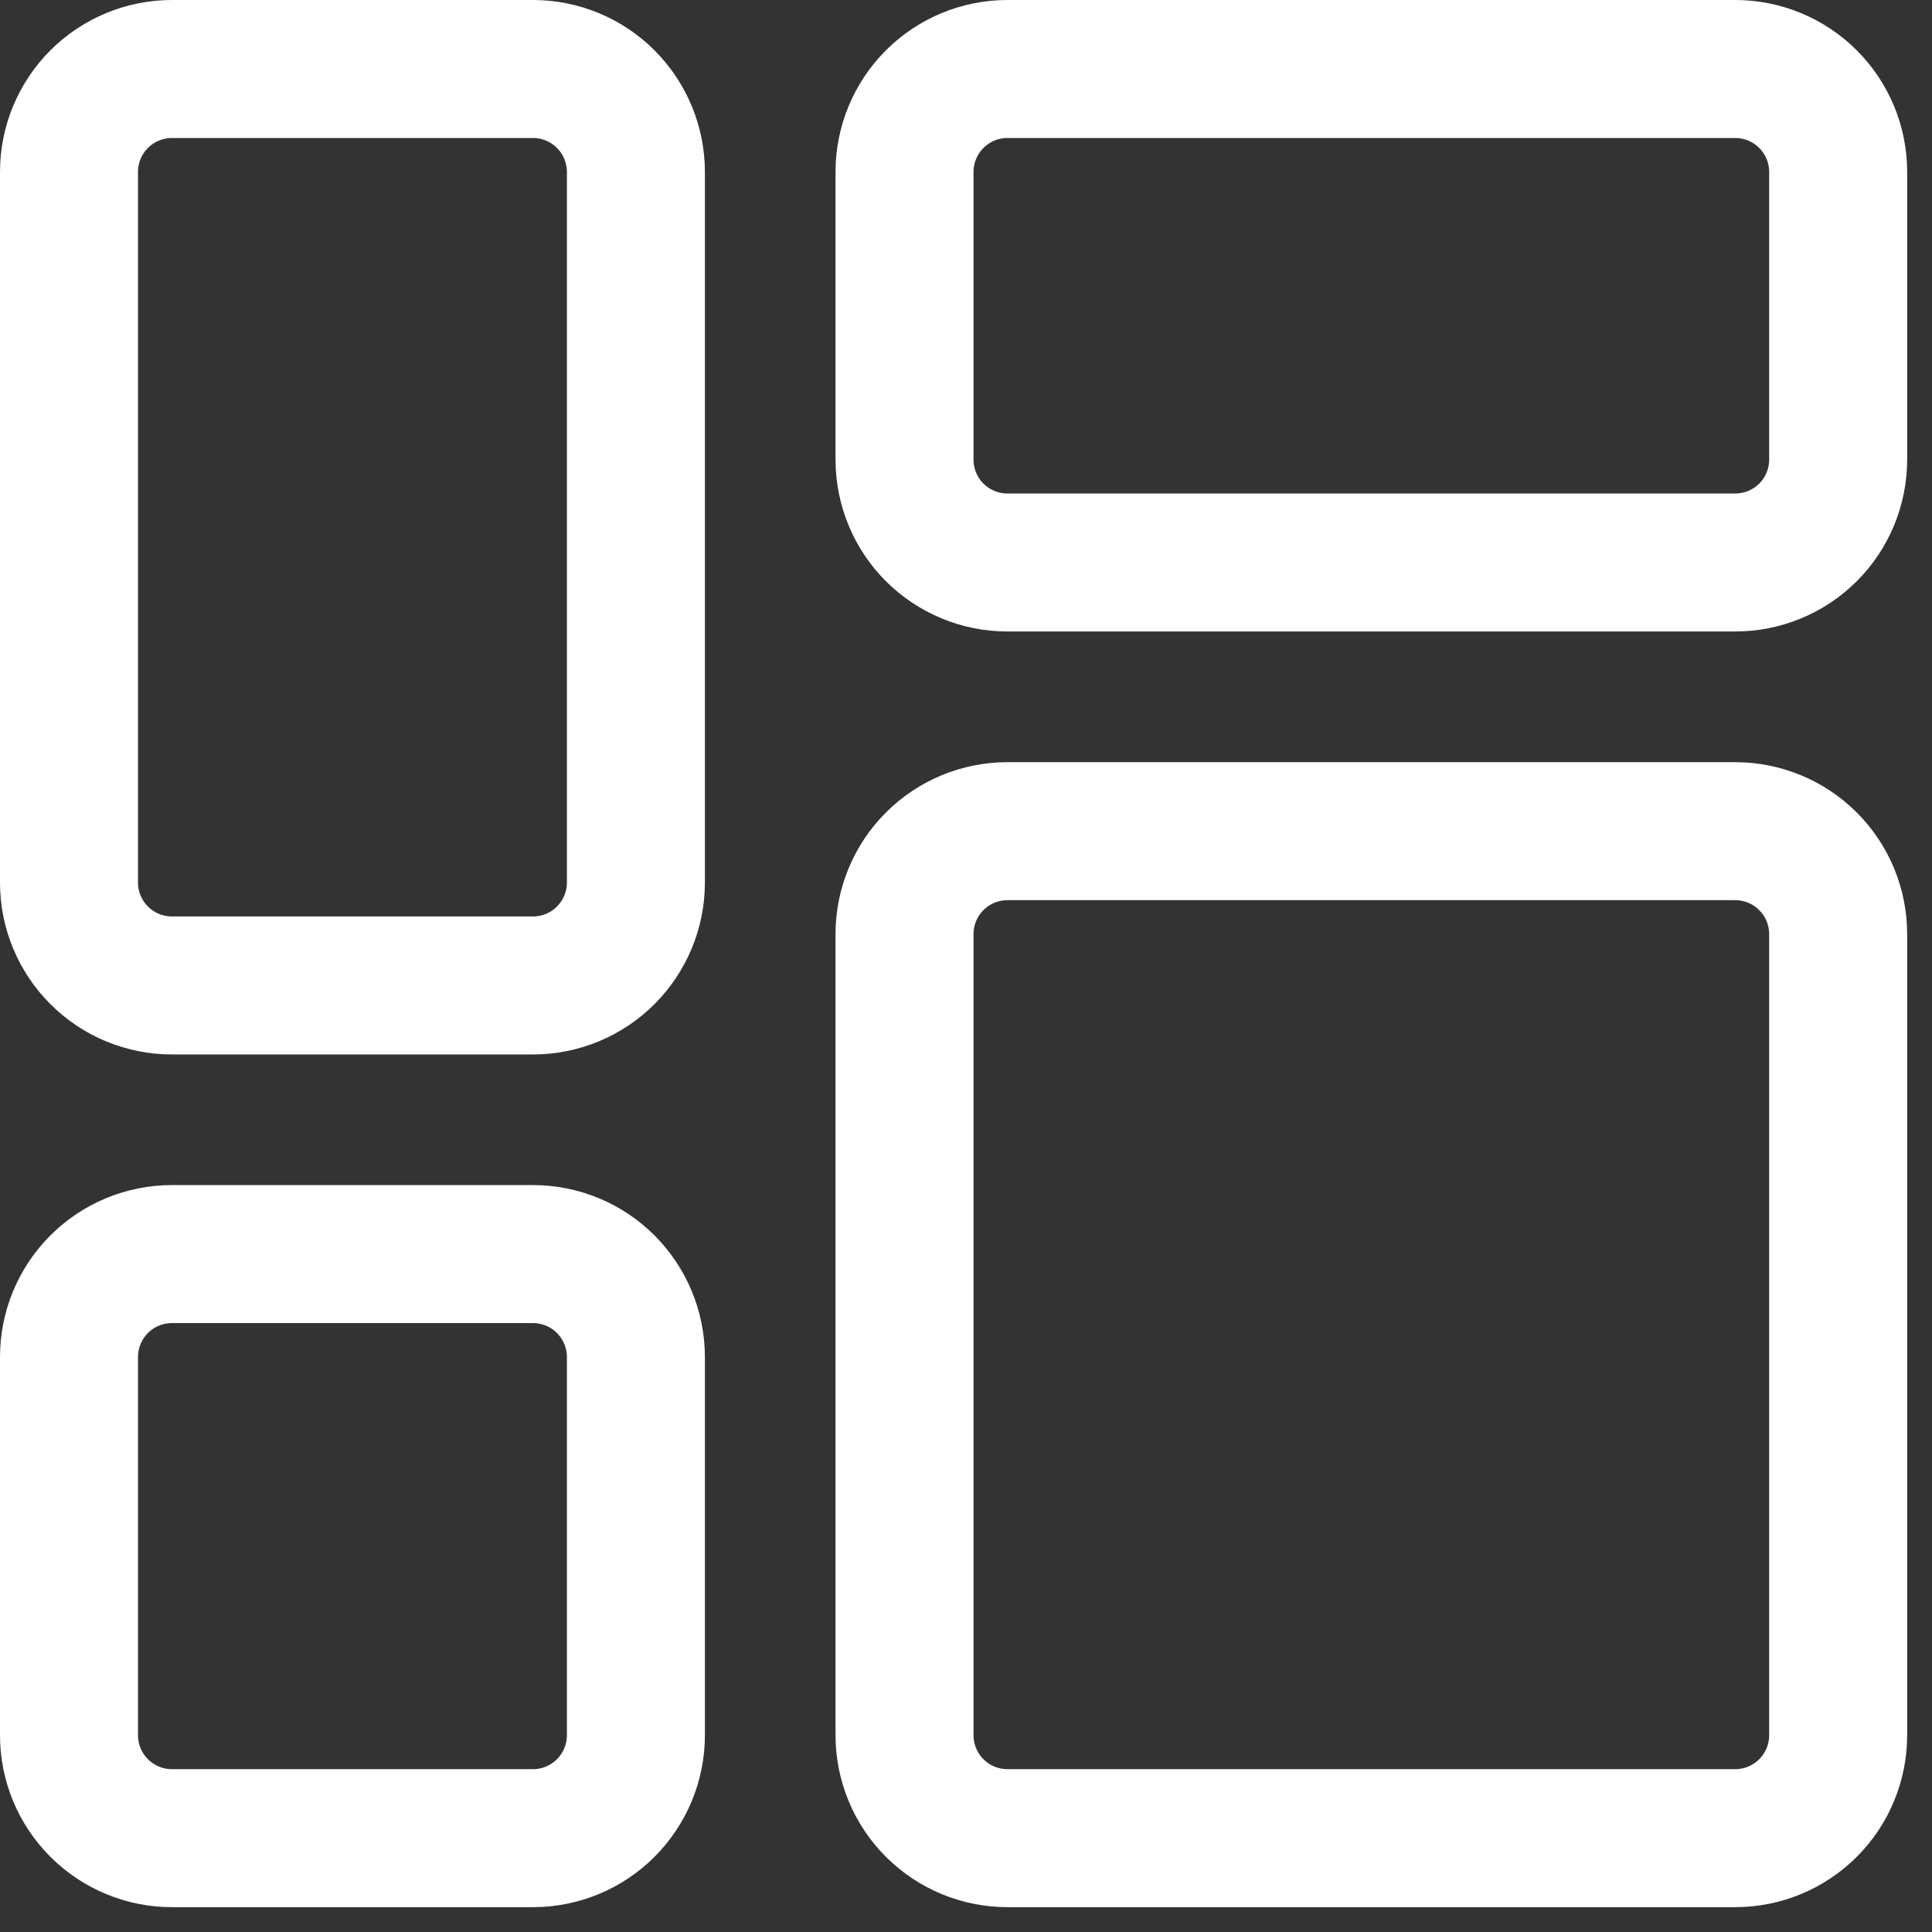 <svg width="28" height="28" viewBox="0 0 28 28" fill="none" xmlns="http://www.w3.org/2000/svg">
<rect x="0" y="0" width="28" height="28" fill="#333333" stroke="none"/>
<path d="M9.216 2.492V12.79C9.216 13.186 9.058 13.565 8.779 13.845C8.499 14.125 8.12 14.282 7.724 14.282H2.492C2.096 14.282 1.717 14.125 1.437 13.845C1.157 13.565 1 13.186 1 12.79V2.492C1 2.096 1.157 1.717 1.437 1.437C1.717 1.157 2.096 1 2.492 1H7.724C8.12 1 8.499 1.157 8.779 1.437C9.058 1.717 9.216 2.096 9.216 2.492ZM2.492 18.175H7.724C8.12 18.175 8.499 18.332 8.779 18.612C9.058 18.892 9.216 19.271 9.216 19.667V25.148C9.216 25.544 9.058 25.923 8.779 26.203C8.499 26.483 8.12 26.64 7.724 26.64H2.492C2.096 26.64 1.717 26.483 1.437 26.203C1.157 25.923 1 25.544 1 25.148V19.667C1 19.271 1.157 18.892 1.437 18.612C1.717 18.332 2.096 18.175 2.492 18.175ZM14.601 12.046H25.148C25.544 12.046 25.923 12.203 26.203 12.483C26.483 12.763 26.64 13.142 26.64 13.538V25.148C26.64 25.544 26.483 25.923 26.203 26.203C25.923 26.483 25.544 26.64 25.148 26.64H14.601C14.205 26.64 13.826 26.483 13.546 26.203C13.266 25.923 13.109 25.544 13.109 25.148V13.538C13.109 13.142 13.266 12.763 13.546 12.483C13.826 12.203 14.205 12.046 14.601 12.046ZM14.601 1H25.148C25.544 1 25.923 1.157 26.203 1.437C26.483 1.717 26.64 2.096 26.64 2.492V6.661C26.64 7.056 26.483 7.436 26.203 7.716C25.923 7.995 25.544 8.152 25.148 8.152H14.601C14.205 8.152 13.826 7.995 13.546 7.716C13.266 7.436 13.109 7.056 13.109 6.661V2.492C13.109 2.096 13.266 1.717 13.546 1.437C13.826 1.157 14.205 1 14.601 1Z" stroke="white" stroke-width="2"/>
</svg>
